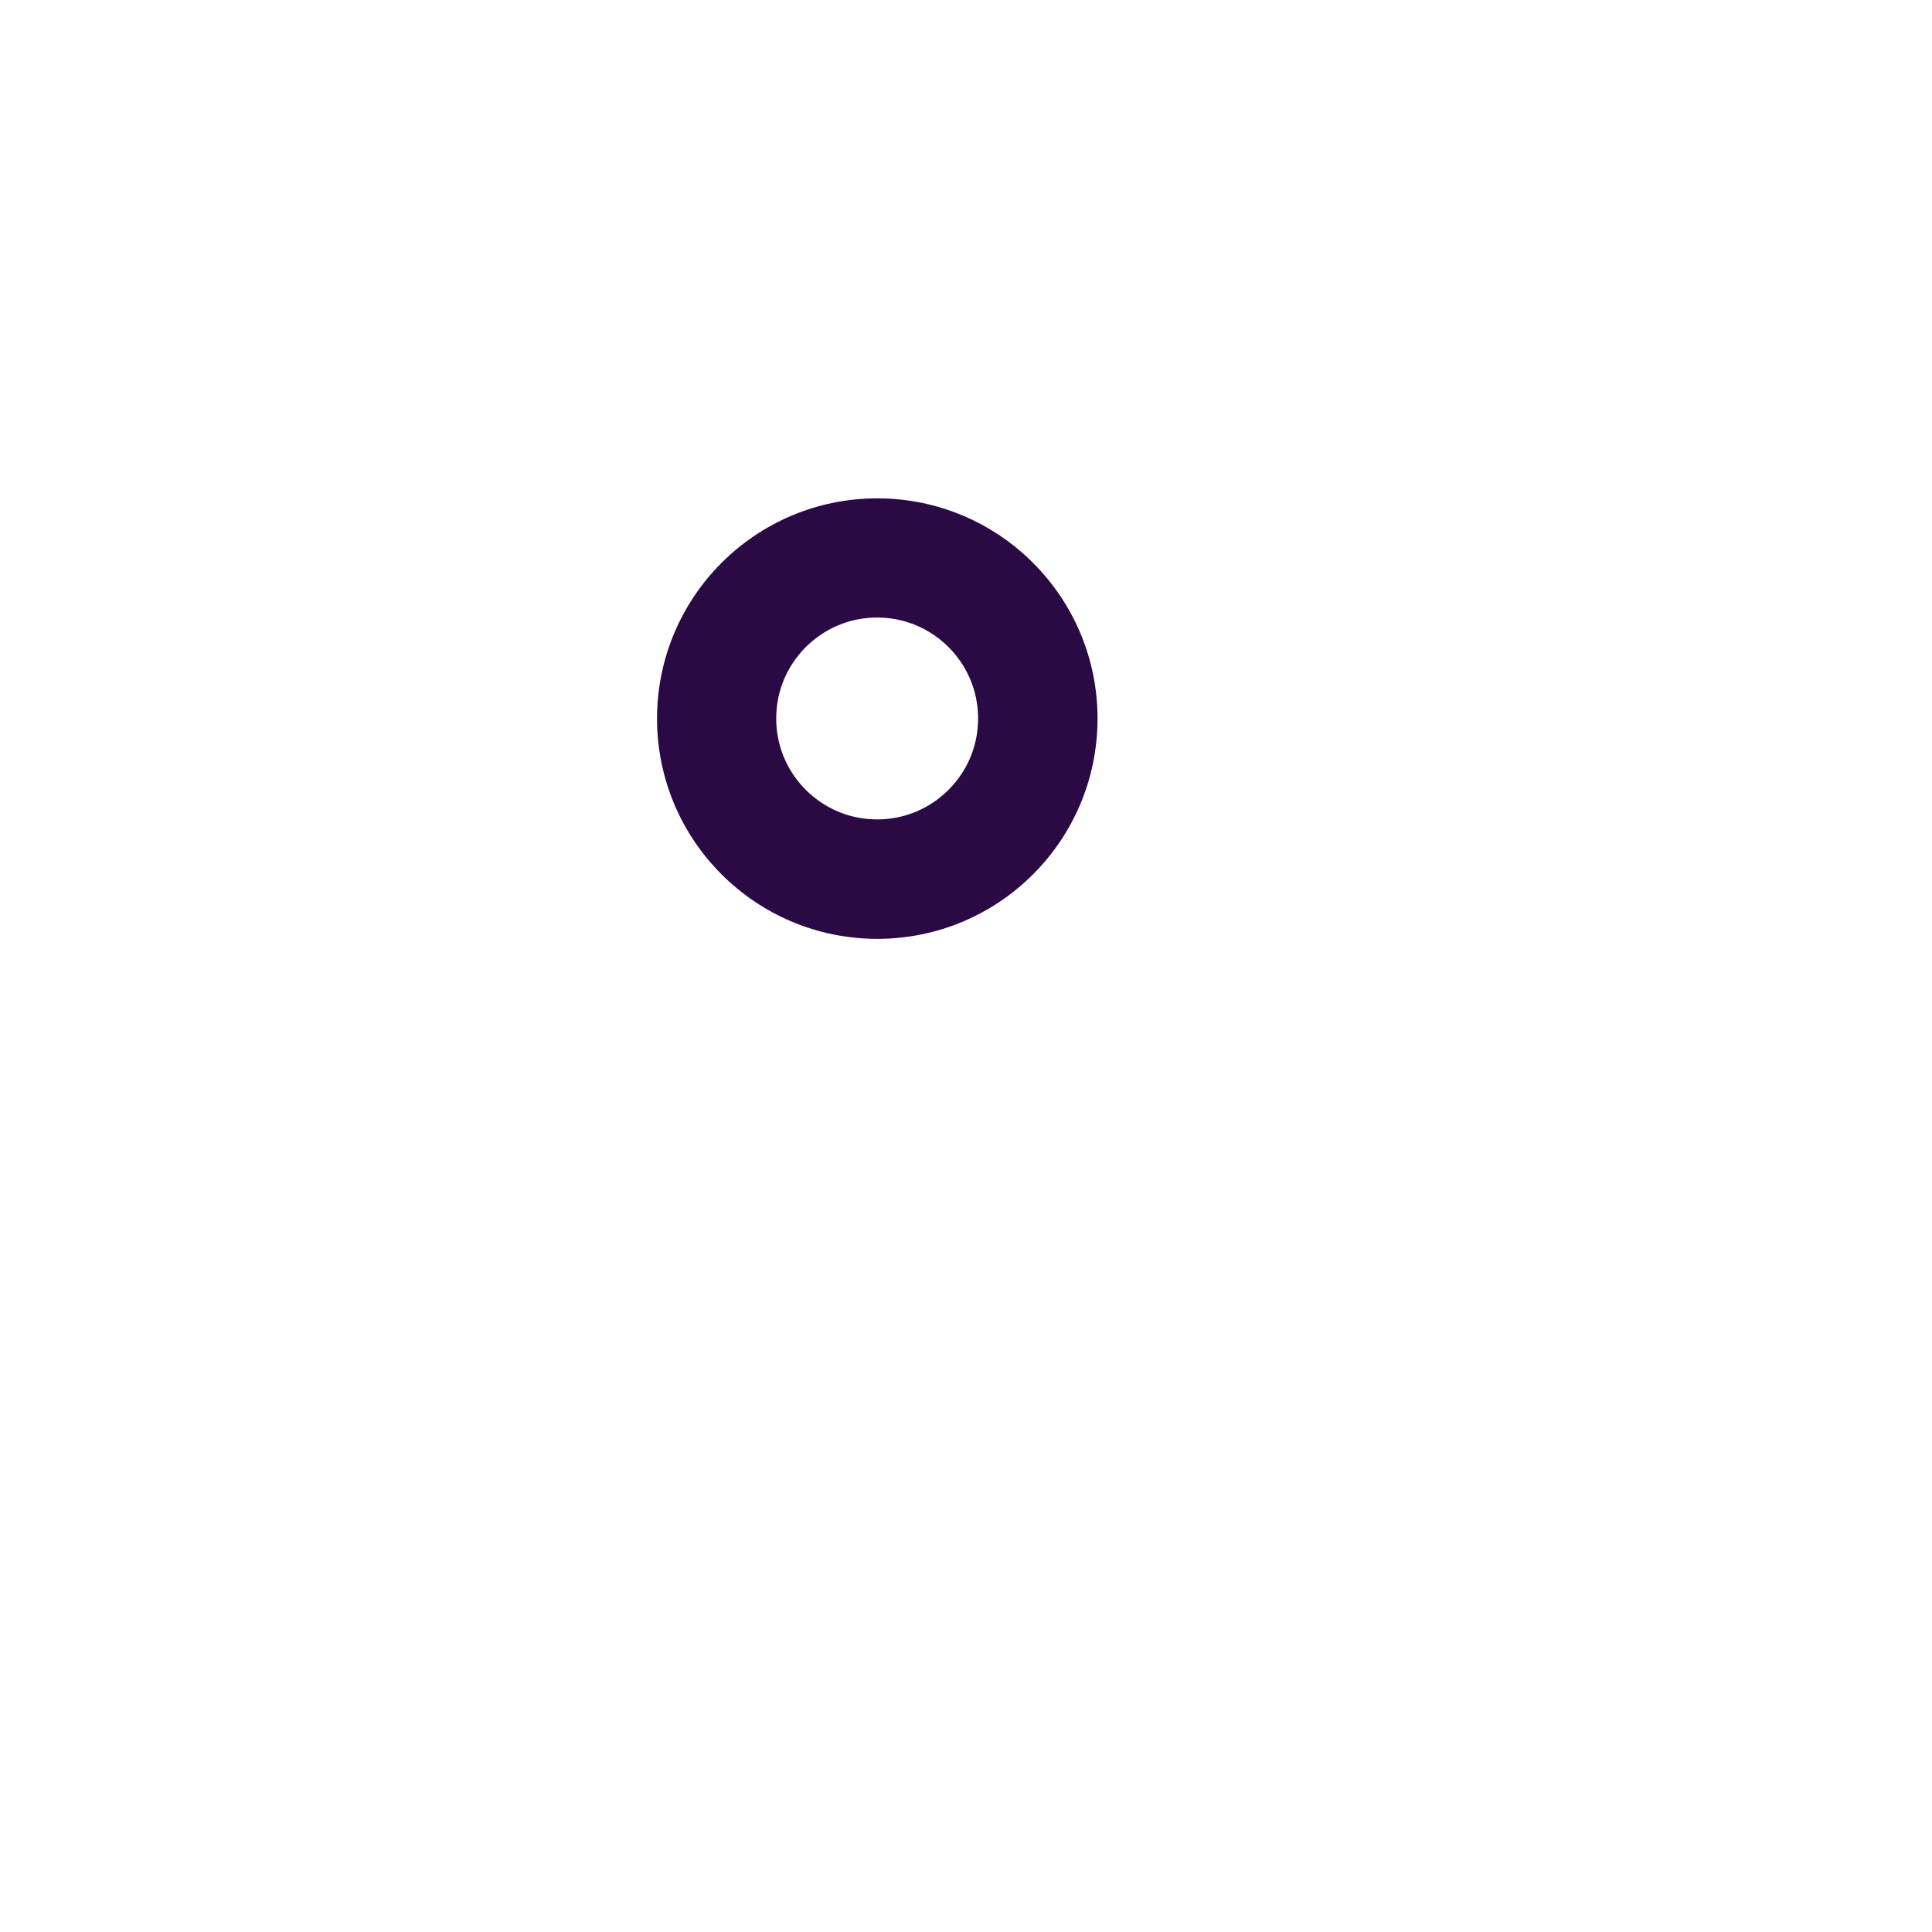 <svg xmlns="http://www.w3.org/2000/svg" xmlns:xlink="http://www.w3.org/1999/xlink" width="500" zoomAndPan="magnify" viewBox="0 0 375 375" height="500" preserveAspectRatio="xMidYMid meet" version="1.0"><defs><clipPath id="e961edb3ab"><path d="M 127.531 96.73 L 213.031 96.73 L 213.031 182.23 L 127.531 182.23 Z M 127.531 96.73 " clip-rule="nonzero"/></clipPath><clipPath id="1ffa4fab26"><path d="M 170.281 182.23 C 193.895 182.23 213.031 163.094 213.031 139.48 C 213.031 115.871 193.895 96.73 170.281 96.73 C 146.672 96.73 127.531 115.871 127.531 139.48 C 127.531 163.094 146.672 182.23 170.281 182.23 " clip-rule="nonzero"/></clipPath></defs><rect x="-37.5" width="450" fill="#ffffff" y="-37.5" height="450" fill-opacity="1"/><rect x="-37.5" width="450" fill="#ffffff" y="-37.5" height="450" fill-opacity="1"/><rect x="-37.5" width="450" fill="#ffffff" y="-37.5" height="450" fill-opacity="1"/><g clip-path="url(#e961edb3ab)"><g clip-path="url(#1ffa4fab26)"><path stroke-linecap="butt" transform="matrix(-0.748, -0, 0, -0.748, 213.033, 182.232)" fill="none" stroke-linejoin="miter" d="M 57.19 0.002 C 25.602 0.002 0.002 25.601 0.002 57.189 C 0.002 88.772 25.602 114.377 57.19 114.377 C 88.772 114.377 114.377 88.772 114.377 57.189 C 114.377 25.601 88.772 0.002 57.19 0.002 " stroke="#2a0944" stroke-width="62" stroke-opacity="1" stroke-miterlimit="4"/></g></g></svg>